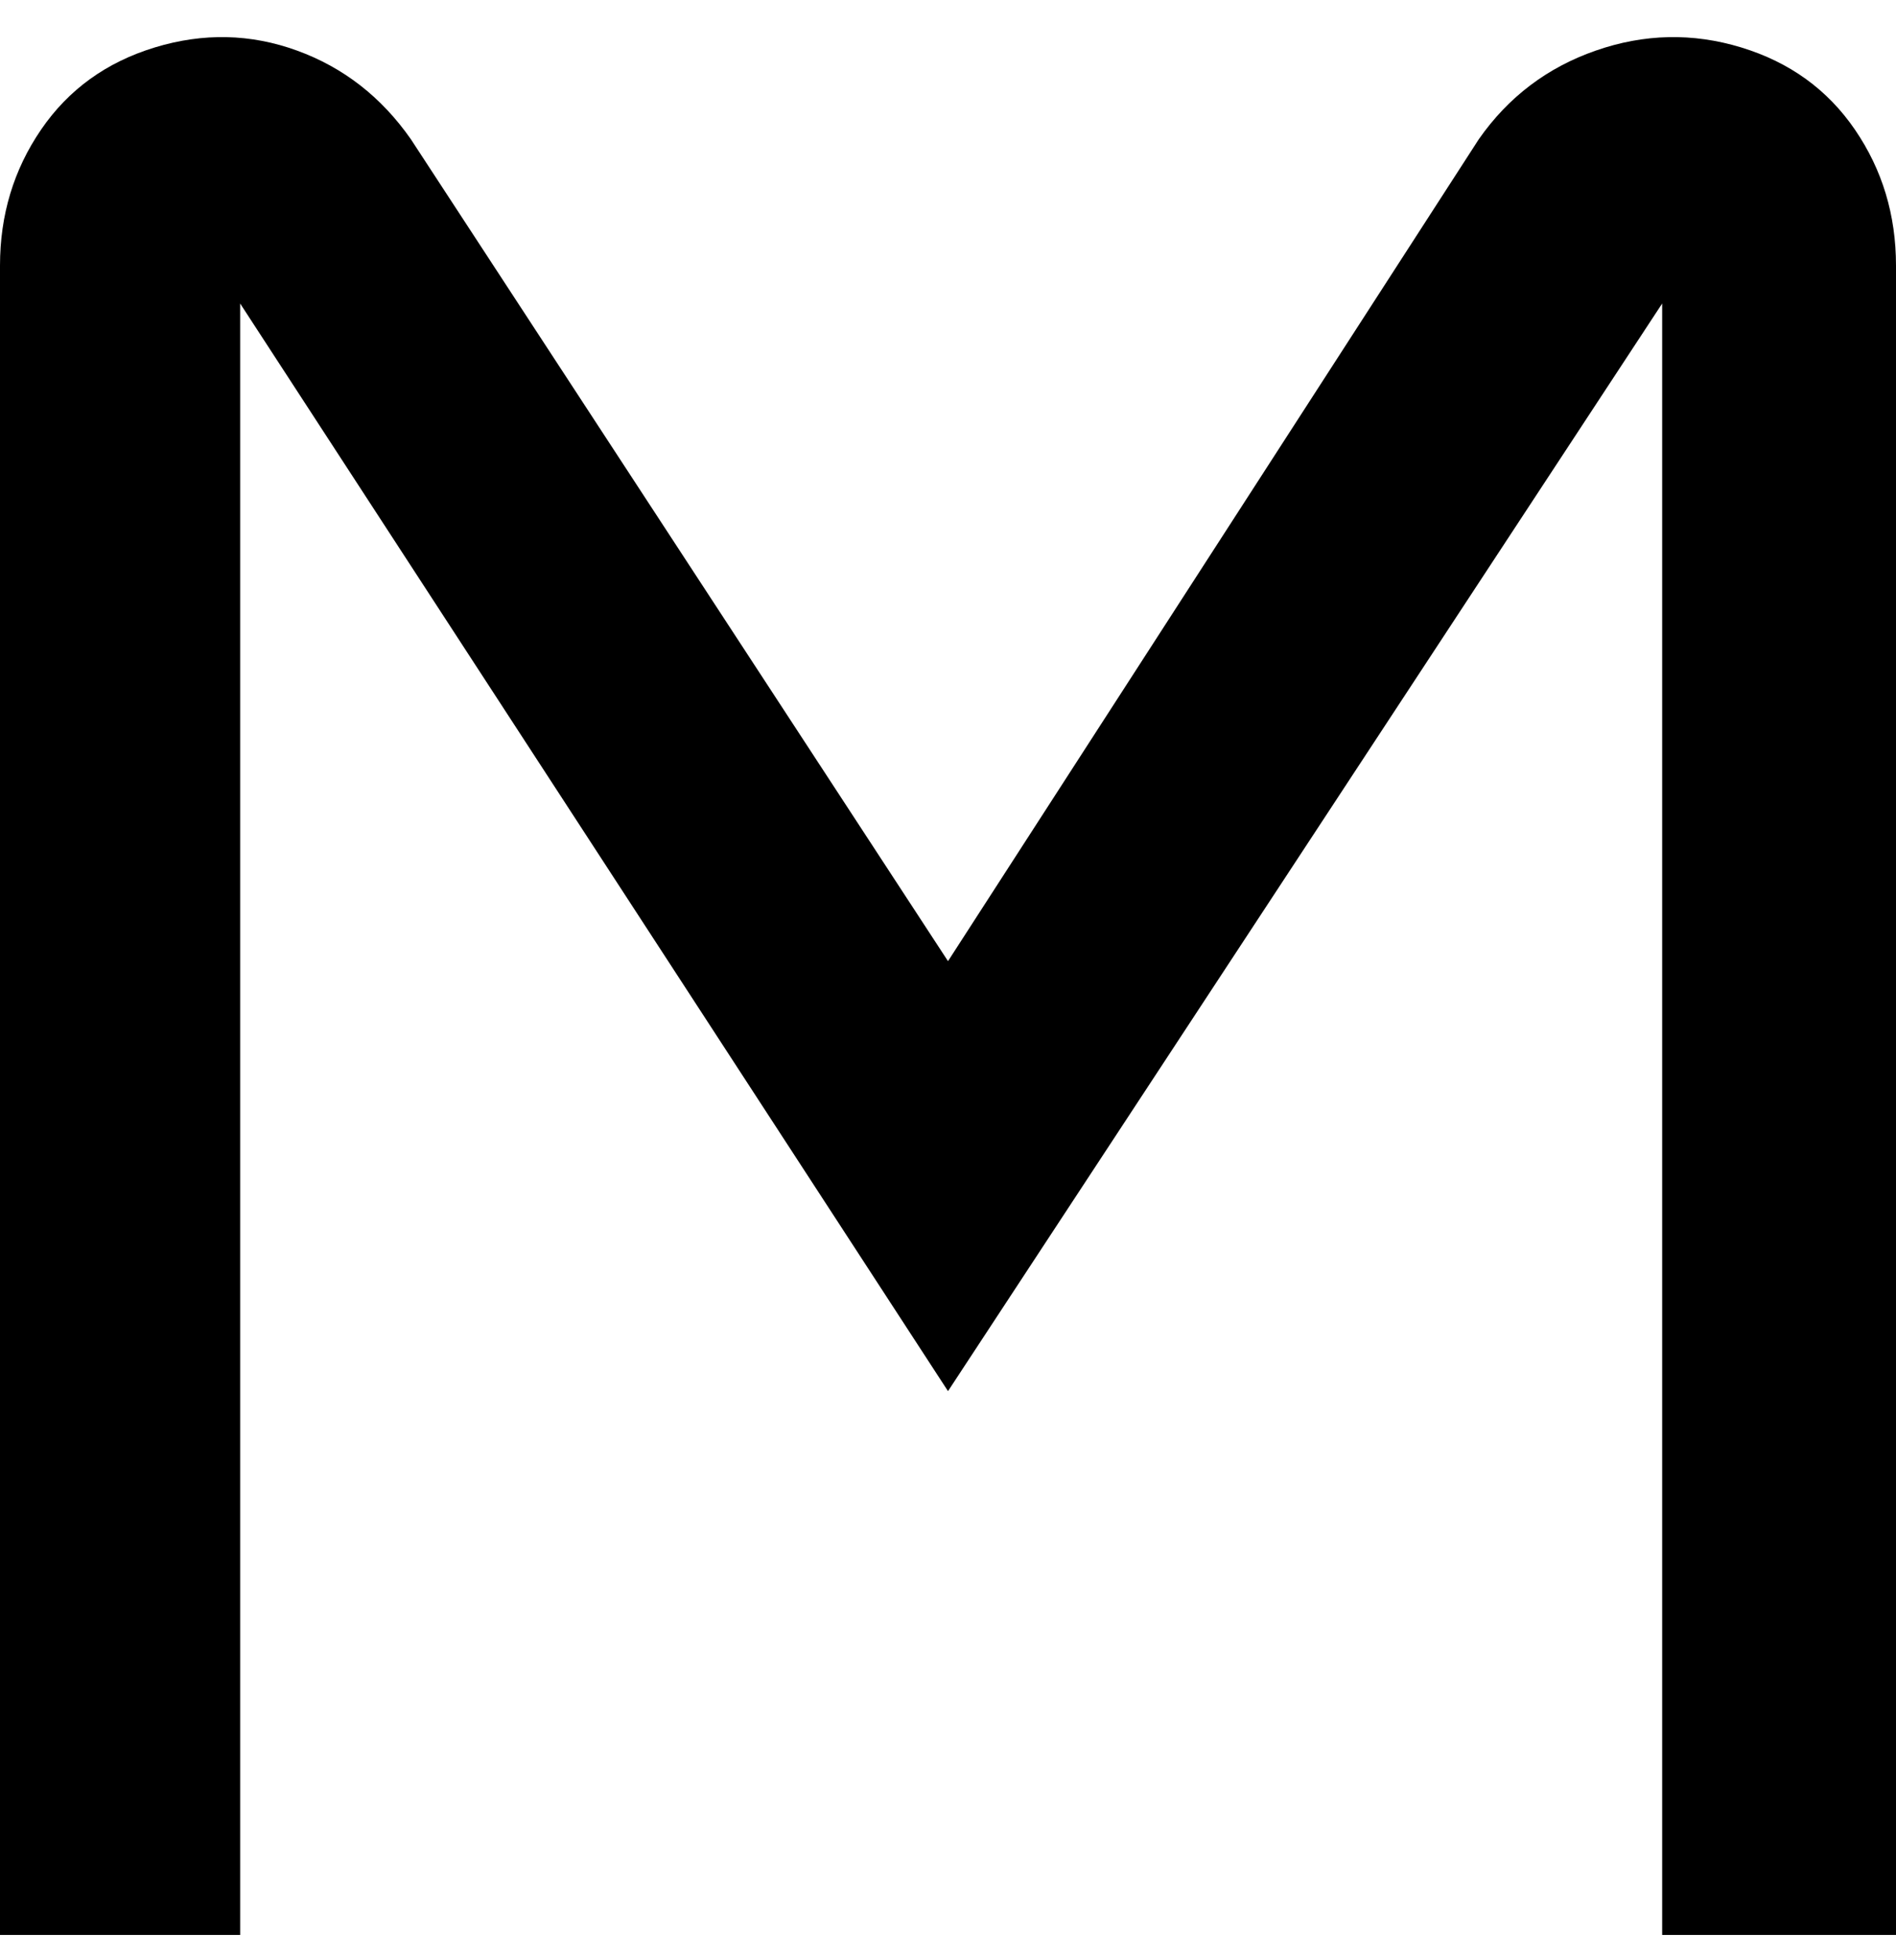<svg viewBox="0 0 300 310" xmlns="http://www.w3.org/2000/svg"><path d="M300 306h-37V48L150 220 38 48v258H0V42q0-12 6.5-21.5t18-13Q36 4 47 8t18 14l85 130 84-130q7-10 18.5-14t23-.5q11.5 3.5 18 13T300 42v264z"/></svg>